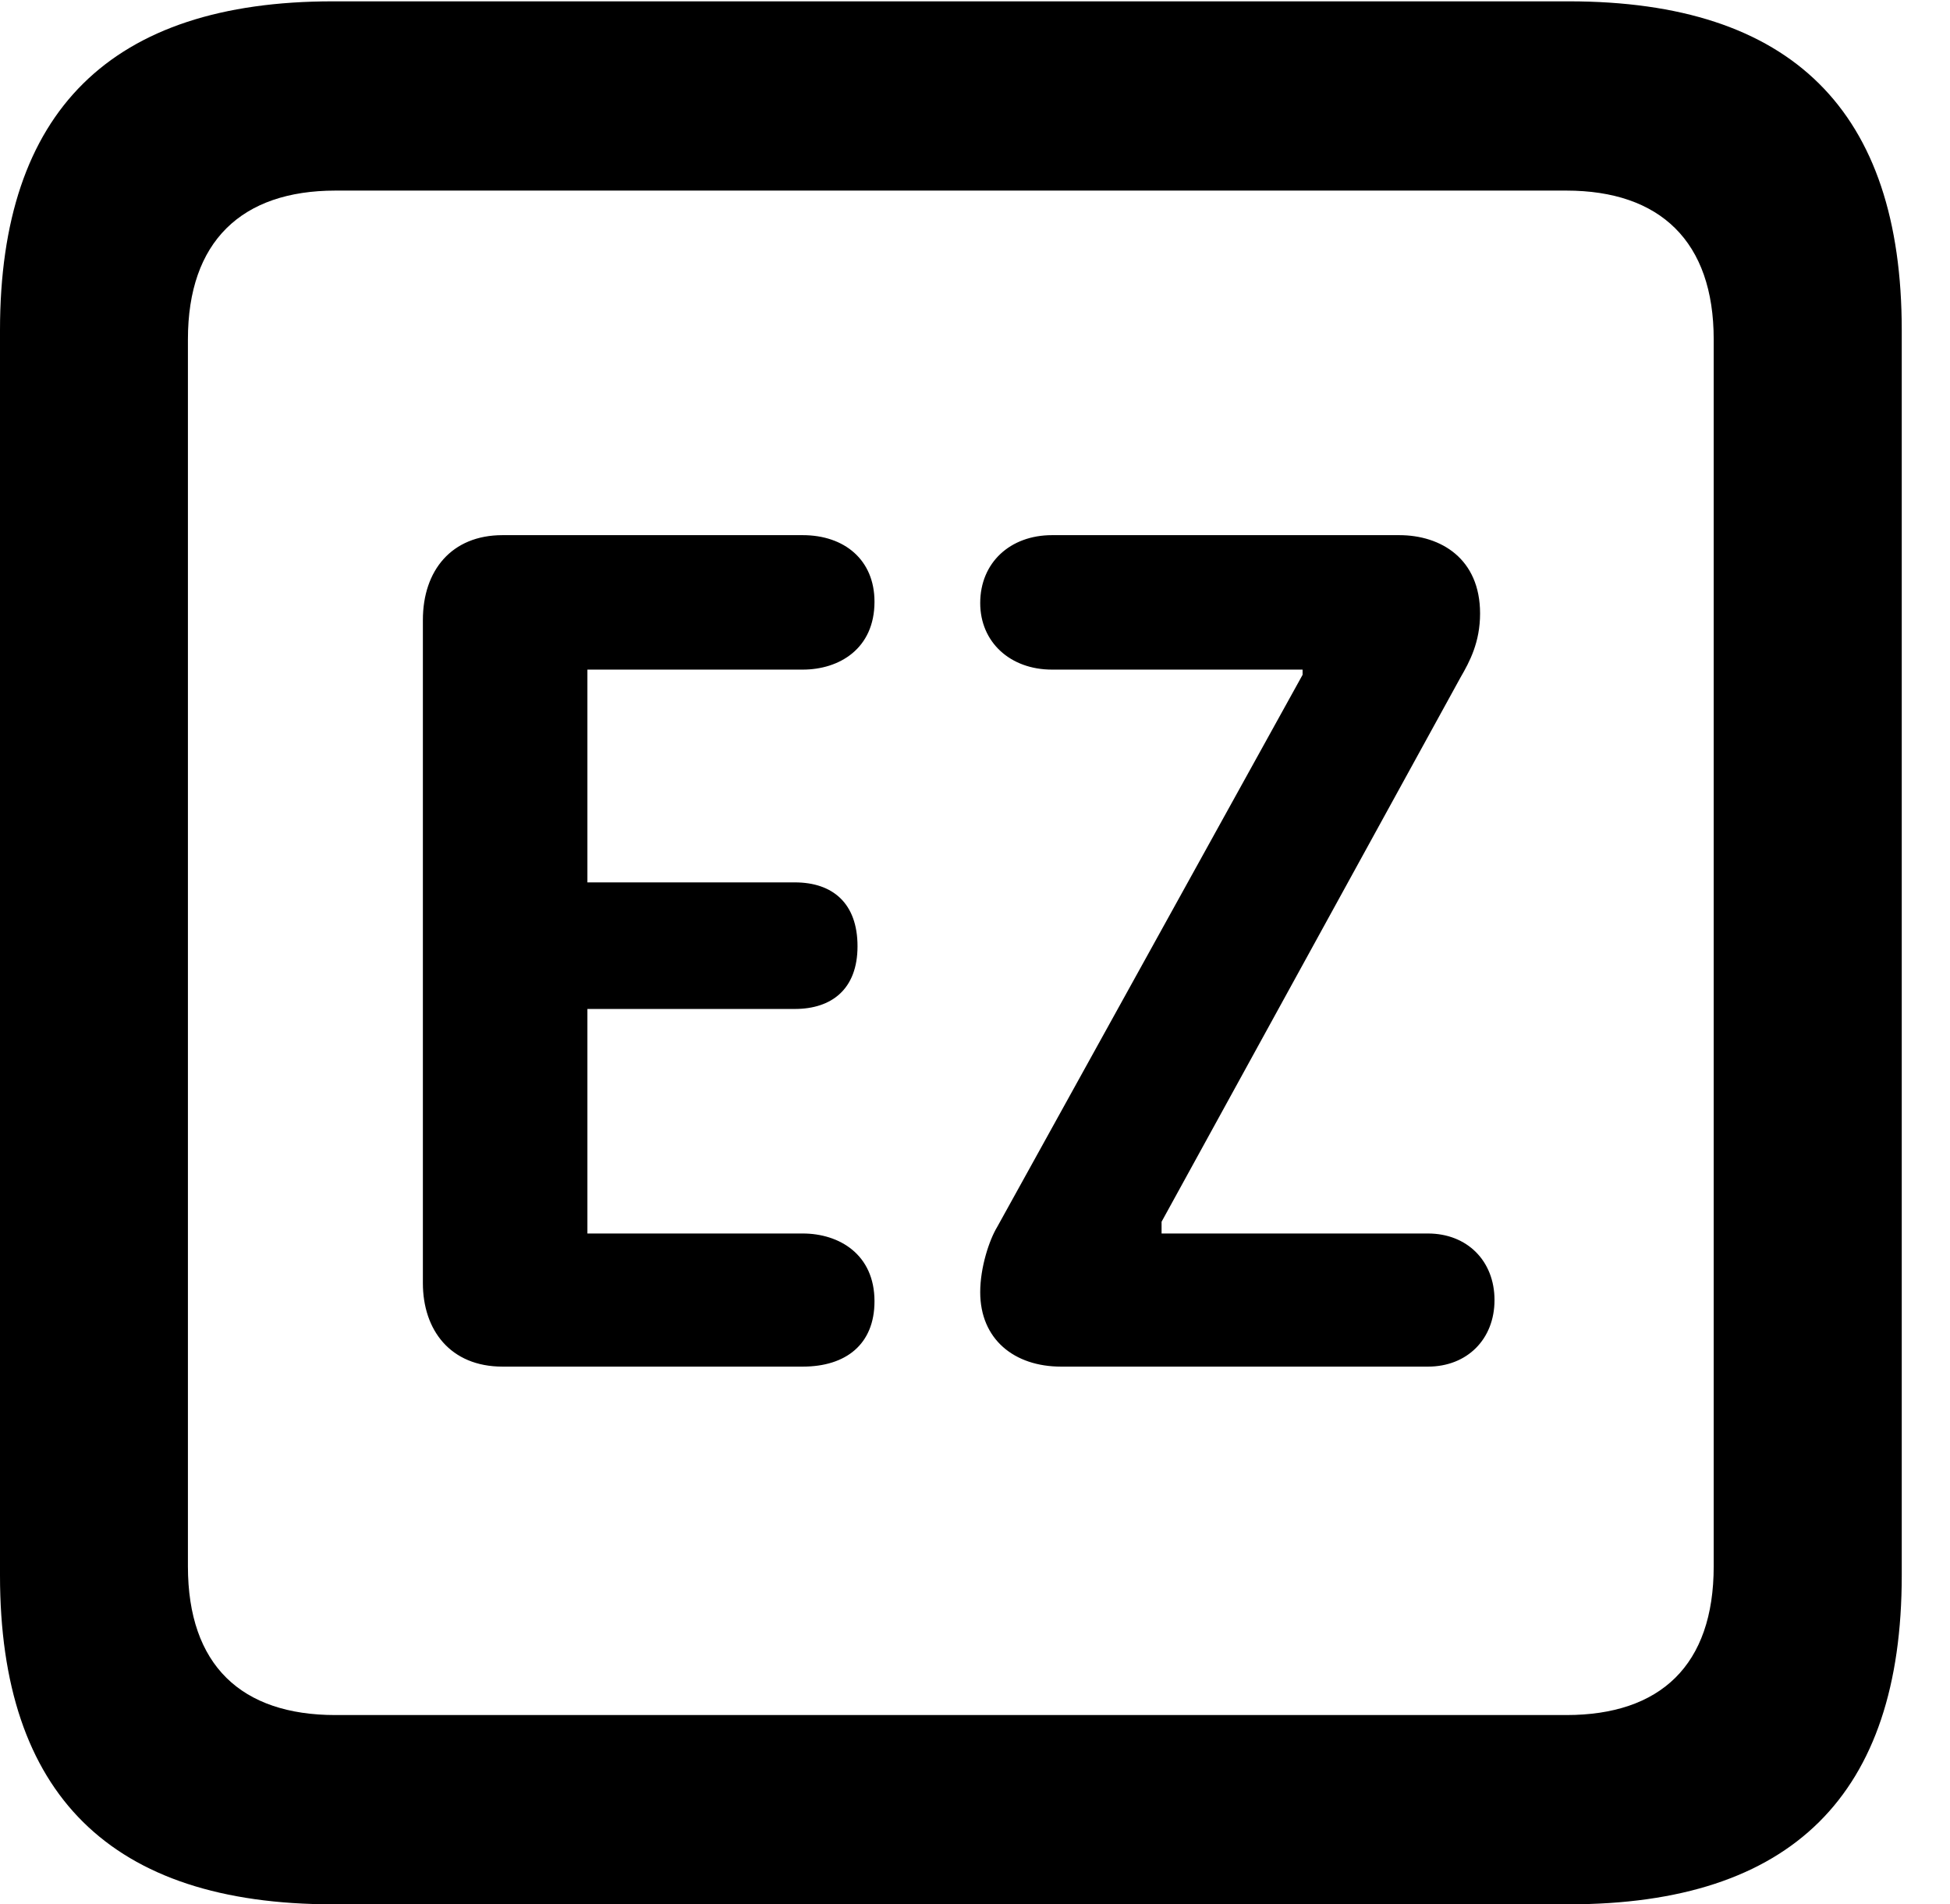 <svg version="1.1" xmlns="http://www.w3.org/2000/svg" xmlns:xlink="http://www.w3.org/1999/xlink" width="14.59" height="14.248" viewBox="0 0 14.59 14.248">
 <g>
  <rect height="14.248" opacity="0" width="14.59" x="0" y="0"/>
  <path d="M2.49 14.248L11.738 14.248C13.408 14.248 14.229 13.428 14.229 11.787L14.229 2.471C14.229 0.83 13.408 0.01 11.738 0.01L2.49 0.01C0.83 0.01 0 0.83 0 2.471L0 11.787C0 13.428 0.83 14.248 2.49 14.248ZM2.51 12.832C1.807 12.832 1.406 12.461 1.406 11.719L1.406 2.539C1.406 1.807 1.807 1.426 2.51 1.426L11.719 1.426C12.422 1.426 12.822 1.807 12.822 2.539L12.822 11.719C12.822 12.461 12.422 12.832 11.719 12.832Z" fill="currentColor"/>
  <path d="M3.76 10.225L6.006 10.225C6.328 10.225 6.543 10.059 6.543 9.736C6.543 9.385 6.279 9.229 6.006 9.229L4.395 9.229L4.395 7.549L5.947 7.549C6.221 7.549 6.416 7.402 6.416 7.08C6.416 6.758 6.23 6.602 5.947 6.602L4.395 6.602L4.395 5.01L6.006 5.01C6.279 5.01 6.543 4.854 6.543 4.502C6.543 4.189 6.318 4.004 6.006 4.004L3.76 4.004C3.379 4.004 3.164 4.268 3.164 4.639L3.164 9.6C3.164 9.951 3.369 10.225 3.76 10.225ZM7.939 10.225L10.684 10.225C10.977 10.225 11.182 10.02 11.182 9.727C11.182 9.434 10.977 9.229 10.684 9.229L8.691 9.229L8.691 9.141L10.928 5.068C10.996 4.951 11.074 4.805 11.074 4.59C11.074 4.18 10.781 4.004 10.469 4.004L7.871 4.004C7.559 4.004 7.334 4.209 7.334 4.512C7.334 4.805 7.559 5.01 7.871 5.01L9.746 5.01L9.746 5.049L7.461 9.18C7.402 9.277 7.334 9.482 7.334 9.668C7.334 10.02 7.588 10.225 7.939 10.225Z" fill="currentColor"/>
 </g>
</svg>
